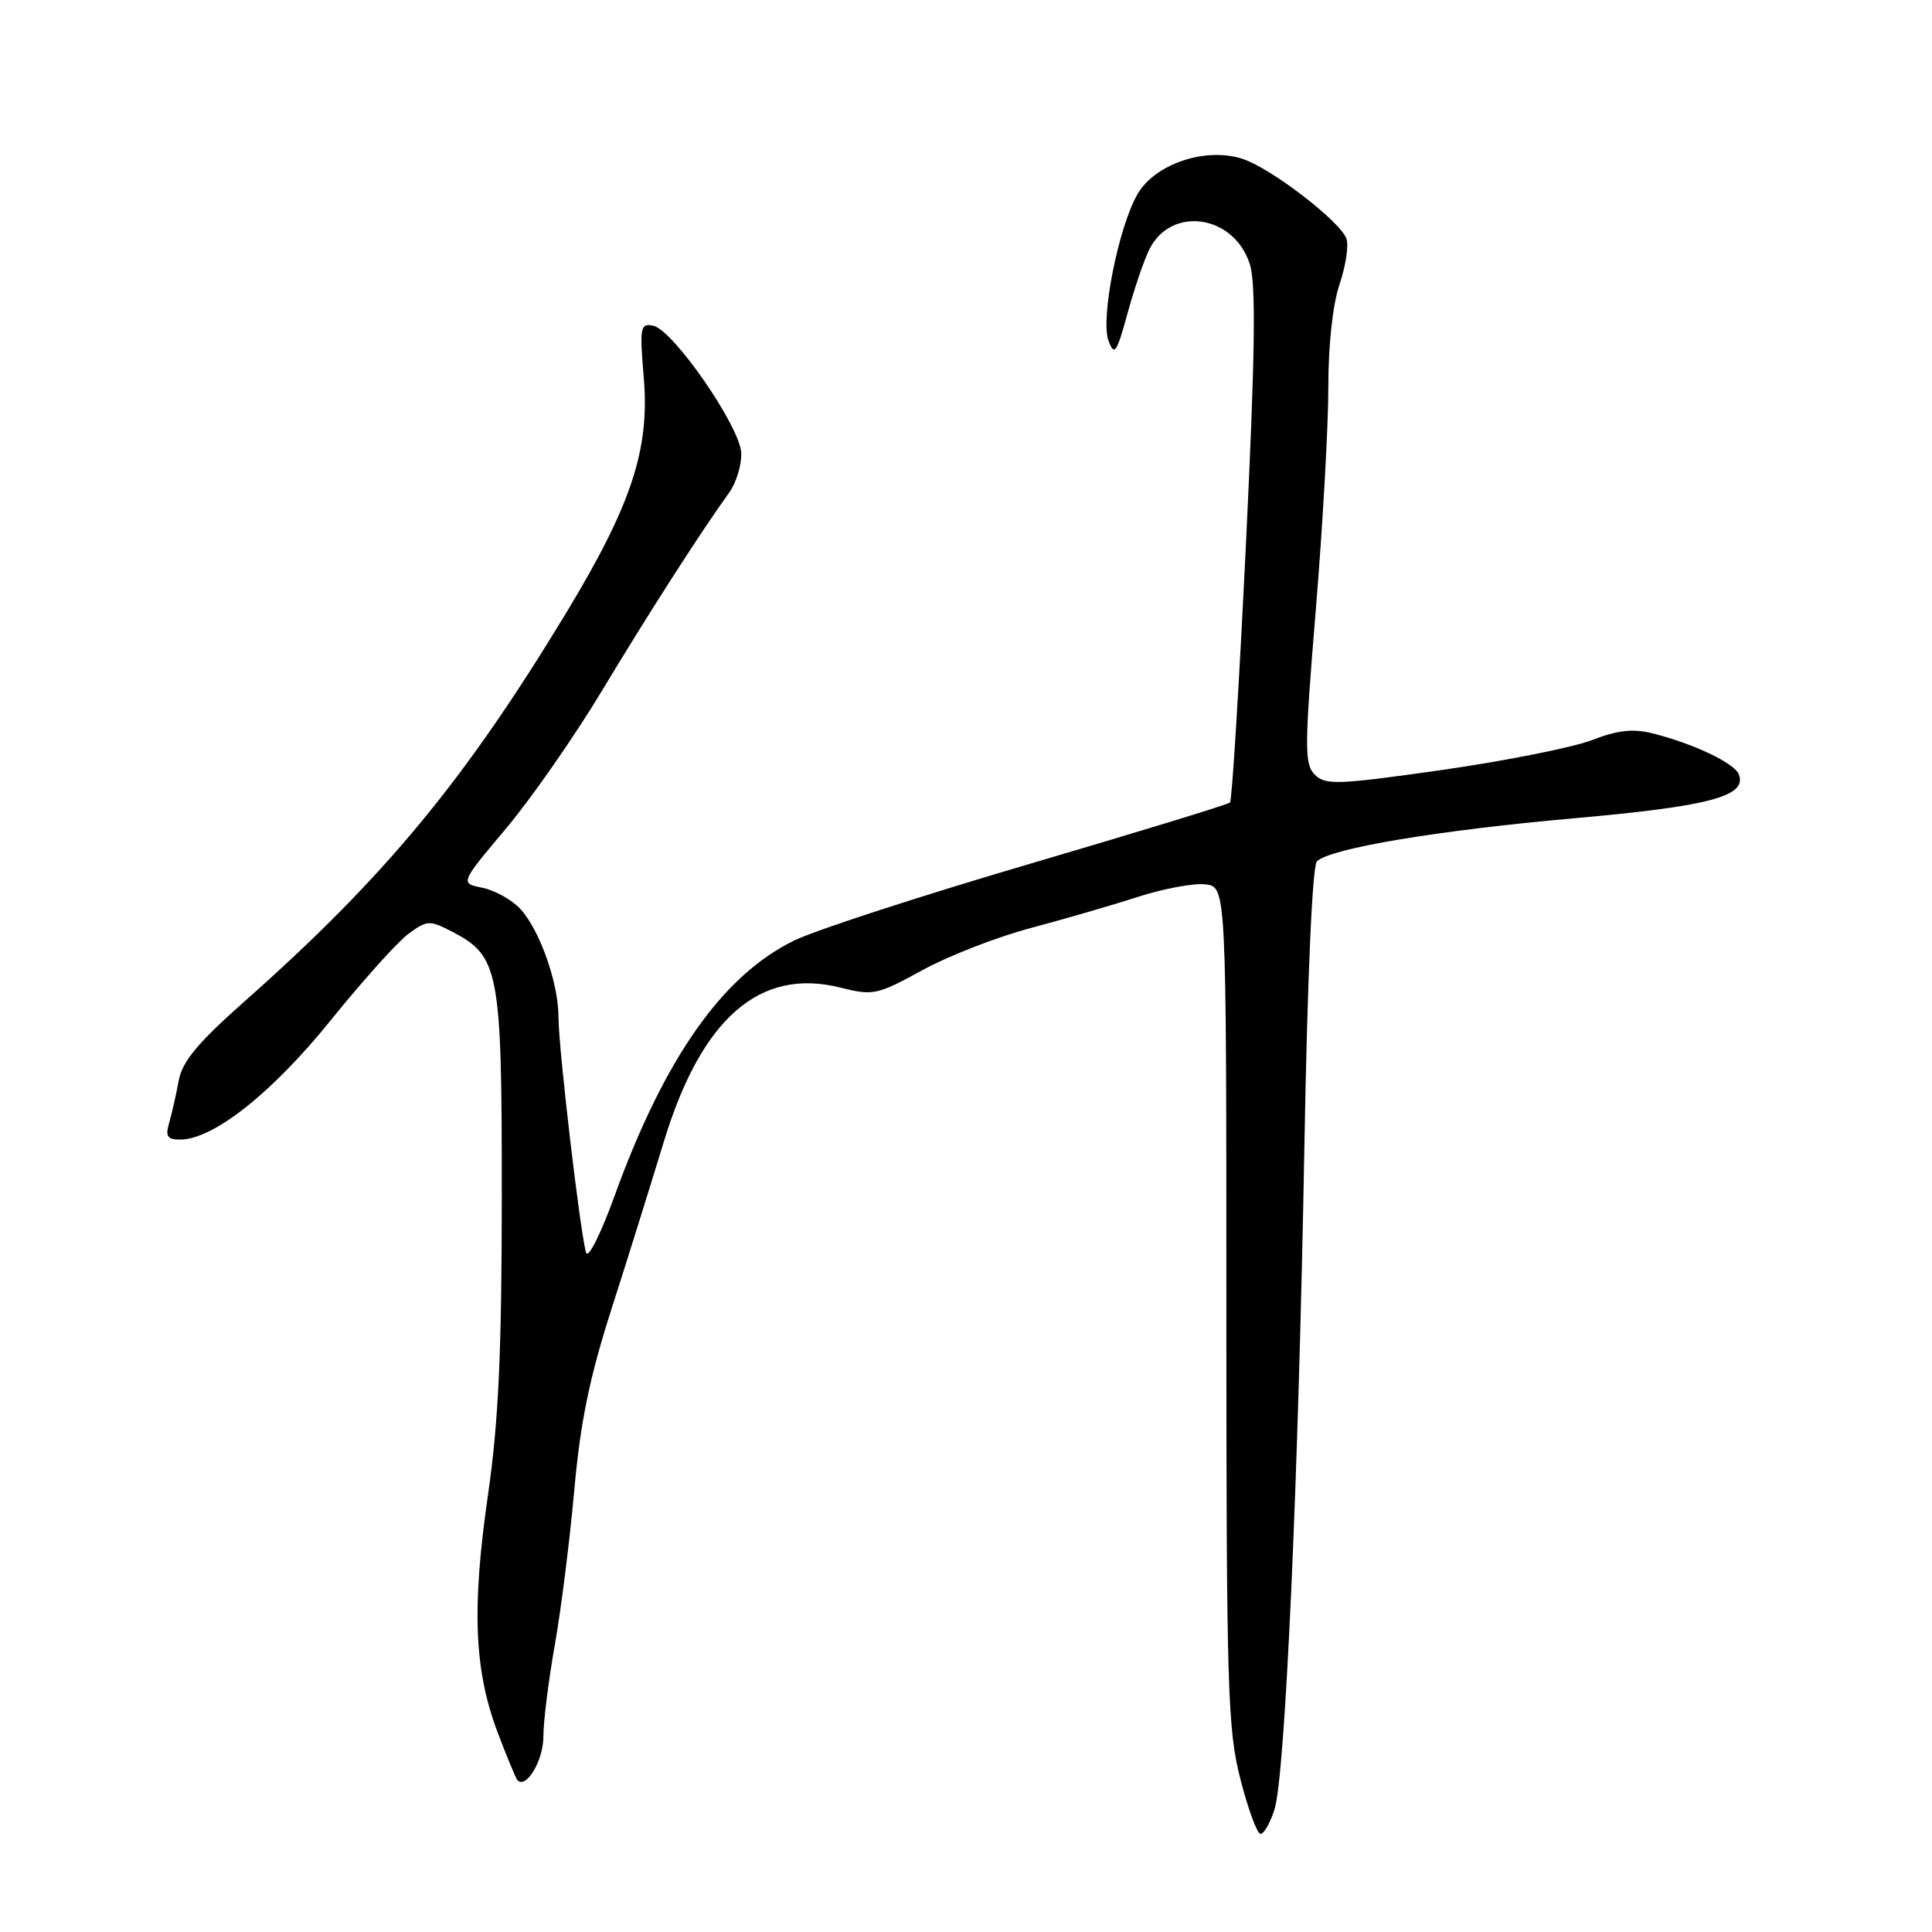 <?xml version="1.0" encoding="UTF-8" standalone="no"?>
<!DOCTYPE svg PUBLIC "-//W3C//DTD SVG 1.1//EN" "http://www.w3.org/Graphics/SVG/1.1/DTD/svg11.dtd" >
<svg xmlns="http://www.w3.org/2000/svg" xmlns:xlink="http://www.w3.org/1999/xlink" version="1.1" viewBox="0 0 256 256">
 <g >
 <path fill="currentColor"
d=" M 168.88 239.75 C 170.29 235.34 172.05 196.26 172.84 151.80 C 173.24 129.55 173.89 114.72 174.50 114.13 C 176.27 112.41 190.55 110.02 208.75 108.41 C 226.54 106.83 231.51 105.50 230.41 102.62 C 229.83 101.12 224.46 98.56 219.00 97.18 C 216.38 96.52 214.34 96.75 210.90 98.08 C 208.37 99.05 199.43 100.83 191.04 102.03 C 177.25 103.99 175.62 104.05 174.22 102.65 C 172.83 101.25 172.84 99.14 174.35 80.80 C 175.27 69.64 176.02 56.35 176.01 51.28 C 176.01 45.67 176.59 40.34 177.51 37.63 C 178.33 35.19 178.74 32.48 178.40 31.60 C 177.51 29.27 168.42 22.29 164.67 21.06 C 159.81 19.45 153.09 21.69 150.75 25.68 C 148.21 30.04 145.78 42.25 146.89 45.17 C 147.66 47.22 147.96 46.78 149.41 41.50 C 150.31 38.20 151.62 34.38 152.31 33.01 C 155.23 27.22 163.53 28.47 165.61 35.01 C 166.44 37.62 166.31 46.95 165.09 72.19 C 164.19 90.71 163.25 106.08 162.98 106.34 C 162.72 106.60 150.80 110.24 136.50 114.45 C 122.20 118.65 108.17 123.21 105.31 124.59 C 95.79 129.18 88.05 140.17 81.42 158.50 C 79.63 163.45 77.94 166.82 77.67 166.00 C 76.93 163.80 74.00 138.87 74.00 134.76 C 74.00 130.22 71.49 123.15 68.90 120.39 C 67.78 119.20 65.53 117.96 63.91 117.63 C 60.95 117.04 60.95 117.04 67.06 109.77 C 70.42 105.77 76.14 97.55 79.78 91.50 C 85.92 81.30 92.72 70.69 96.66 65.21 C 97.56 63.94 98.27 61.63 98.22 60.06 C 98.12 56.59 89.18 43.66 86.53 43.15 C 84.83 42.82 84.74 43.37 85.31 50.15 C 86.09 59.56 83.66 66.92 75.07 81.13 C 61.55 103.47 50.99 116.23 32.39 132.70 C 26.19 138.19 24.14 140.66 23.68 143.19 C 23.35 145.01 22.78 147.51 22.42 148.75 C 21.89 150.58 22.16 151.00 23.87 151.00 C 28.25 151.00 36.06 144.82 43.80 135.22 C 48.04 129.97 52.68 124.80 54.12 123.74 C 56.57 121.93 56.92 121.91 59.85 123.42 C 66.16 126.69 66.50 128.49 66.49 158.50 C 66.48 179.31 66.06 188.40 64.65 198.16 C 62.50 213.08 62.83 221.29 65.92 229.50 C 67.17 232.80 68.36 235.68 68.57 235.89 C 69.73 237.08 72.00 233.26 72.00 230.13 C 72.00 228.13 72.68 222.68 73.51 218.00 C 74.34 213.32 75.50 204.10 76.09 197.50 C 76.90 188.45 78.11 182.55 81.01 173.50 C 83.13 166.90 86.23 156.96 87.92 151.41 C 92.91 134.94 100.65 128.16 111.39 130.87 C 115.69 131.95 116.24 131.83 122.21 128.56 C 125.67 126.66 132.10 124.16 136.50 122.99 C 140.90 121.82 147.30 119.97 150.71 118.86 C 154.13 117.76 158.18 117.00 159.71 117.18 C 162.50 117.50 162.50 117.50 162.50 173.00 C 162.50 223.81 162.66 229.11 164.36 235.75 C 165.38 239.74 166.58 243.00 167.03 243.00 C 167.48 243.00 168.31 241.54 168.88 239.75 Z "/>
</g>
</svg>